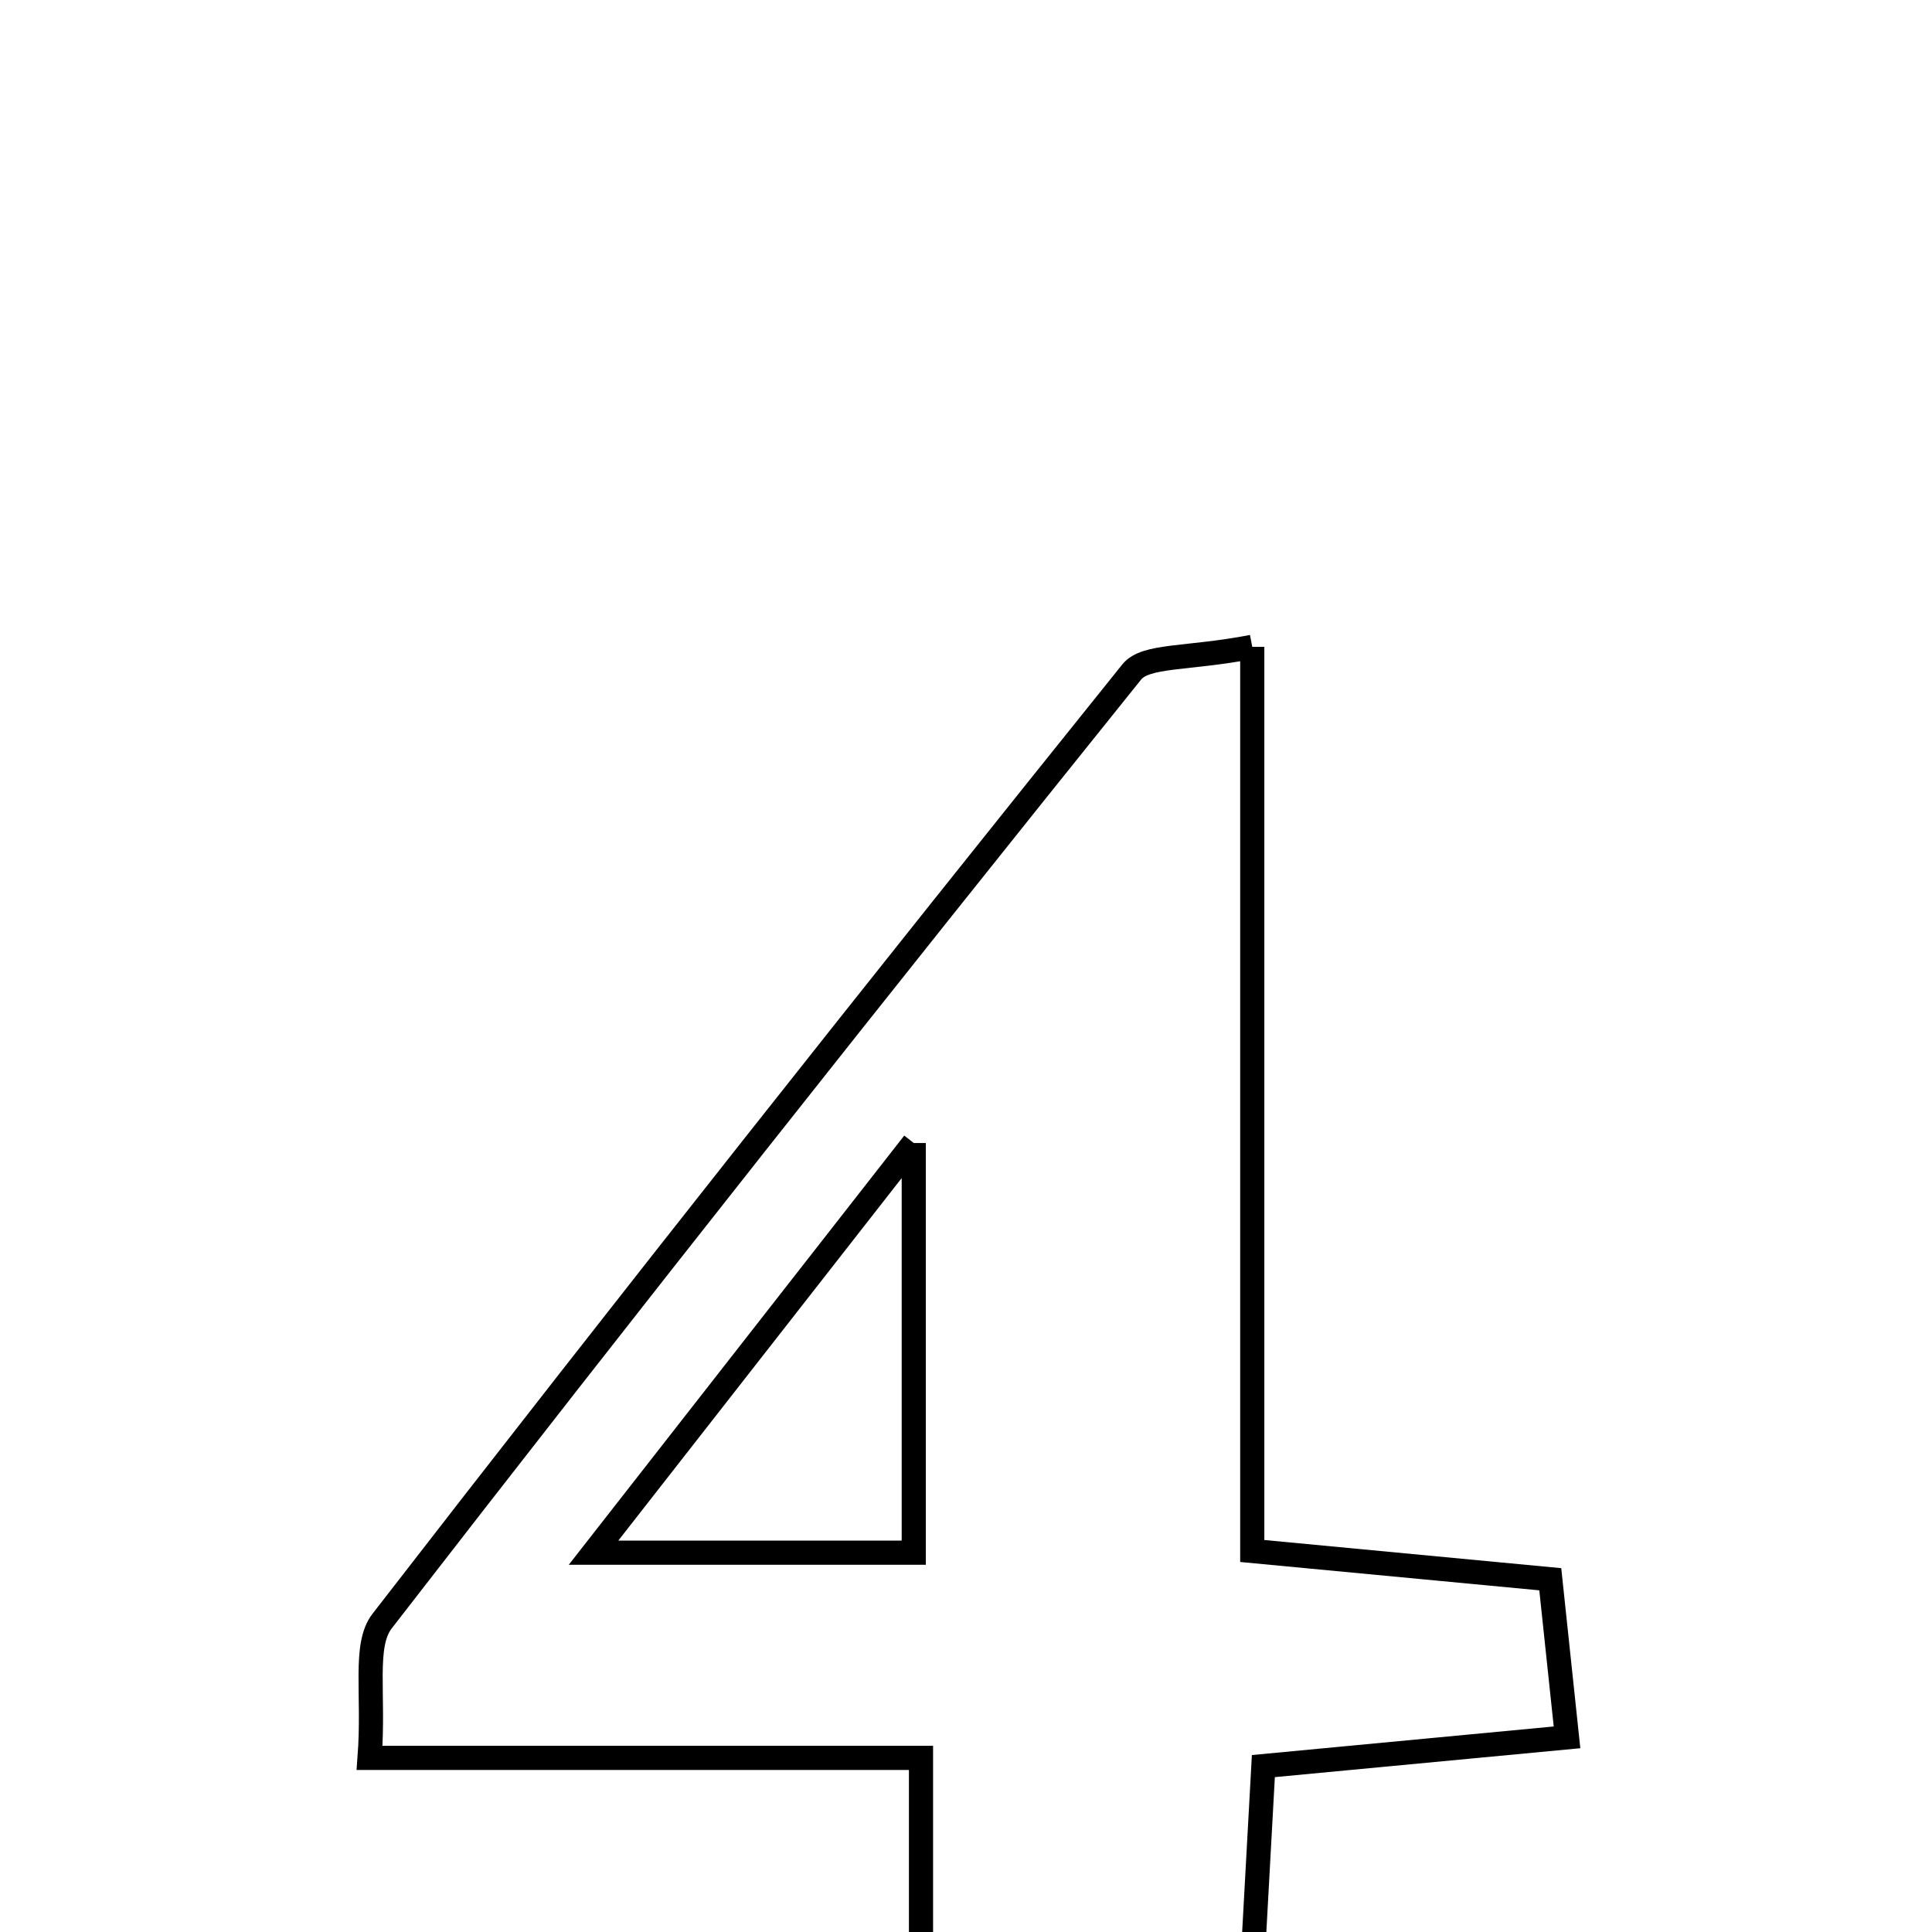 <svg xmlns="http://www.w3.org/2000/svg" viewBox="0.0 0.0 24.0 24.0" height="200px" width="200px"><path fill="none" stroke="black" stroke-width=".3" stroke-opacity="1.0"  filling="0" d="M15.556 8.035 C15.556 11.974 15.556 15.542 15.556 19.267 C16.869 19.391 17.961 19.495 19.258 19.618 C19.319 20.201 19.383 20.801 19.466 21.582 C18.23 21.699 17.128 21.803 15.694 21.939 C15.636 22.992 15.577 24.076 15.52 25.105 C16.344 25.677 17.062 26.175 17.78 26.674 C17.699 26.861 17.617 27.047 17.537 27.235 C14.955 27.235 12.374 27.235 9.792 27.235 C9.682 27.093 9.572 26.952 9.462 26.811 C10.112 26.287 10.762 25.763 11.441 25.215 C11.441 24.235 11.441 23.203 11.441 21.837 C9.141 21.837 6.921 21.837 4.591 21.837 C4.652 21.035 4.512 20.44 4.748 20.136 C7.813 16.176 10.922 12.25 14.059 8.347 C14.233 8.132 14.748 8.191 15.556 8.035"></path>
<path fill="none" stroke="black" stroke-width=".3" stroke-opacity="1.0"  filling="0" d="M11.351 14.199 C11.351 16.284 11.351 17.693 11.351 19.288 C10.185 19.288 9.016 19.288 7.373 19.288 C8.725 17.557 9.836 16.137 11.351 14.199"></path></svg>